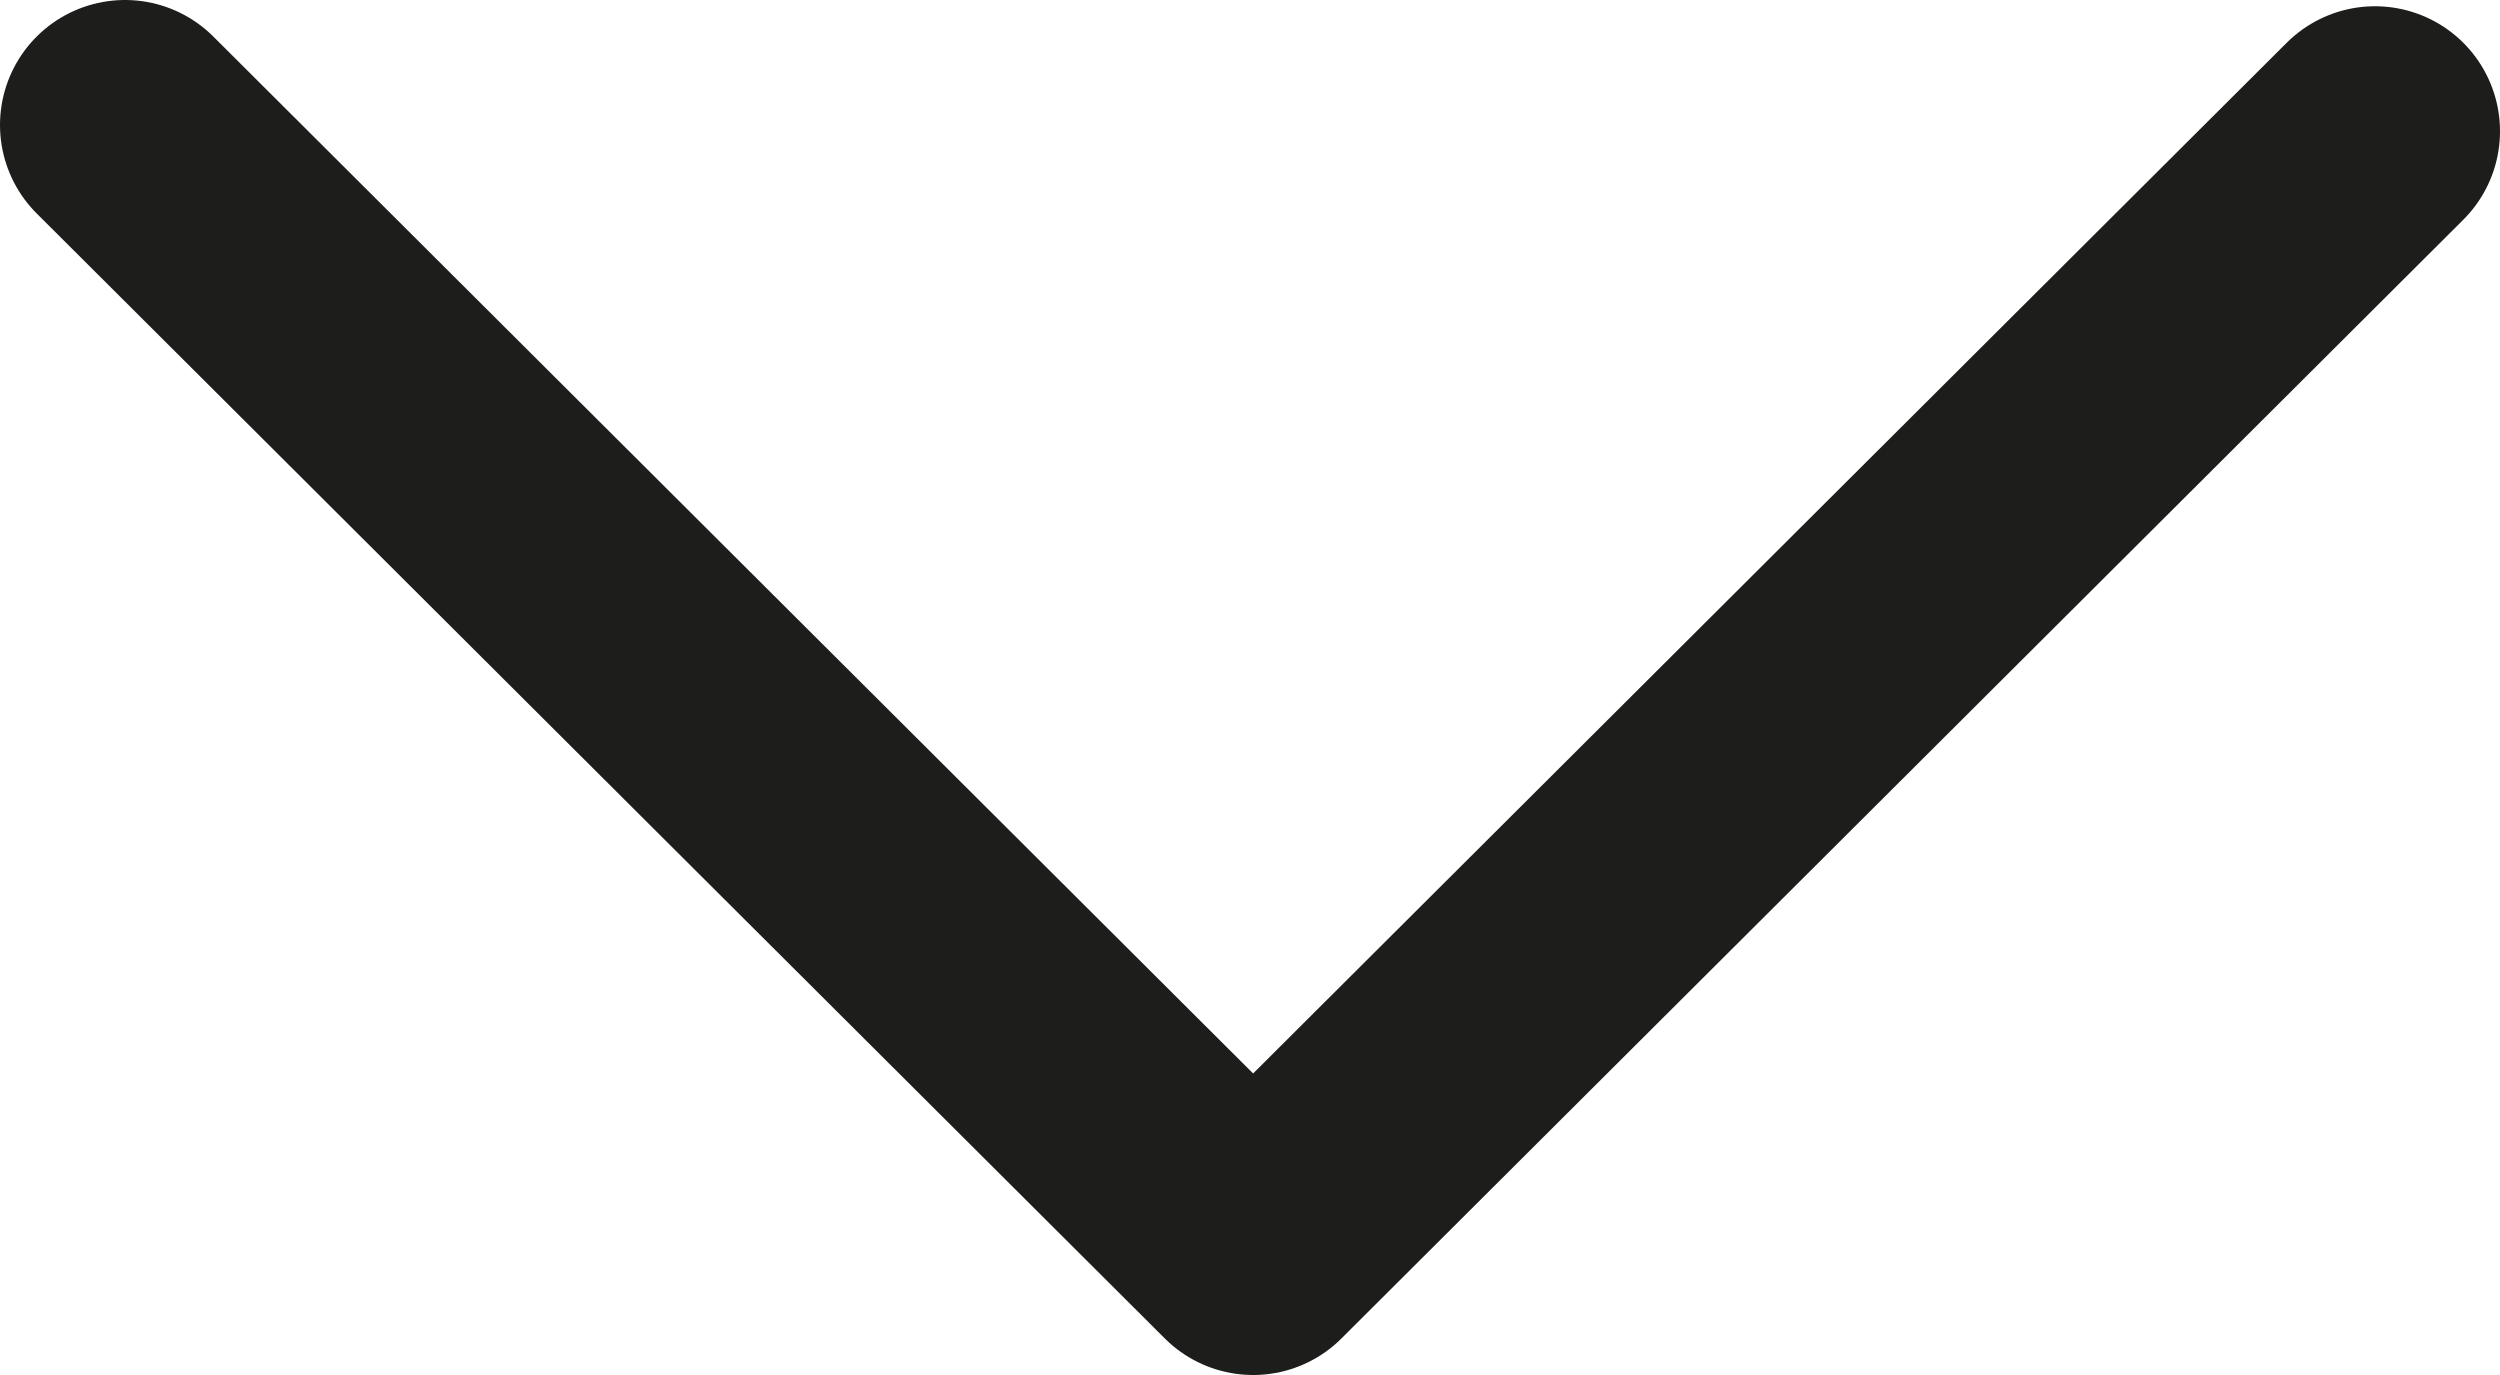 <svg width="20" height="11" viewBox="0 0 20 11" fill="none" xmlns="http://www.w3.org/2000/svg">
<path d="M1 1L10.025 10L19 1.05" stroke="#1D1D1B" stroke-width="2" stroke-linecap="round" stroke-linejoin="round"/>
</svg>
